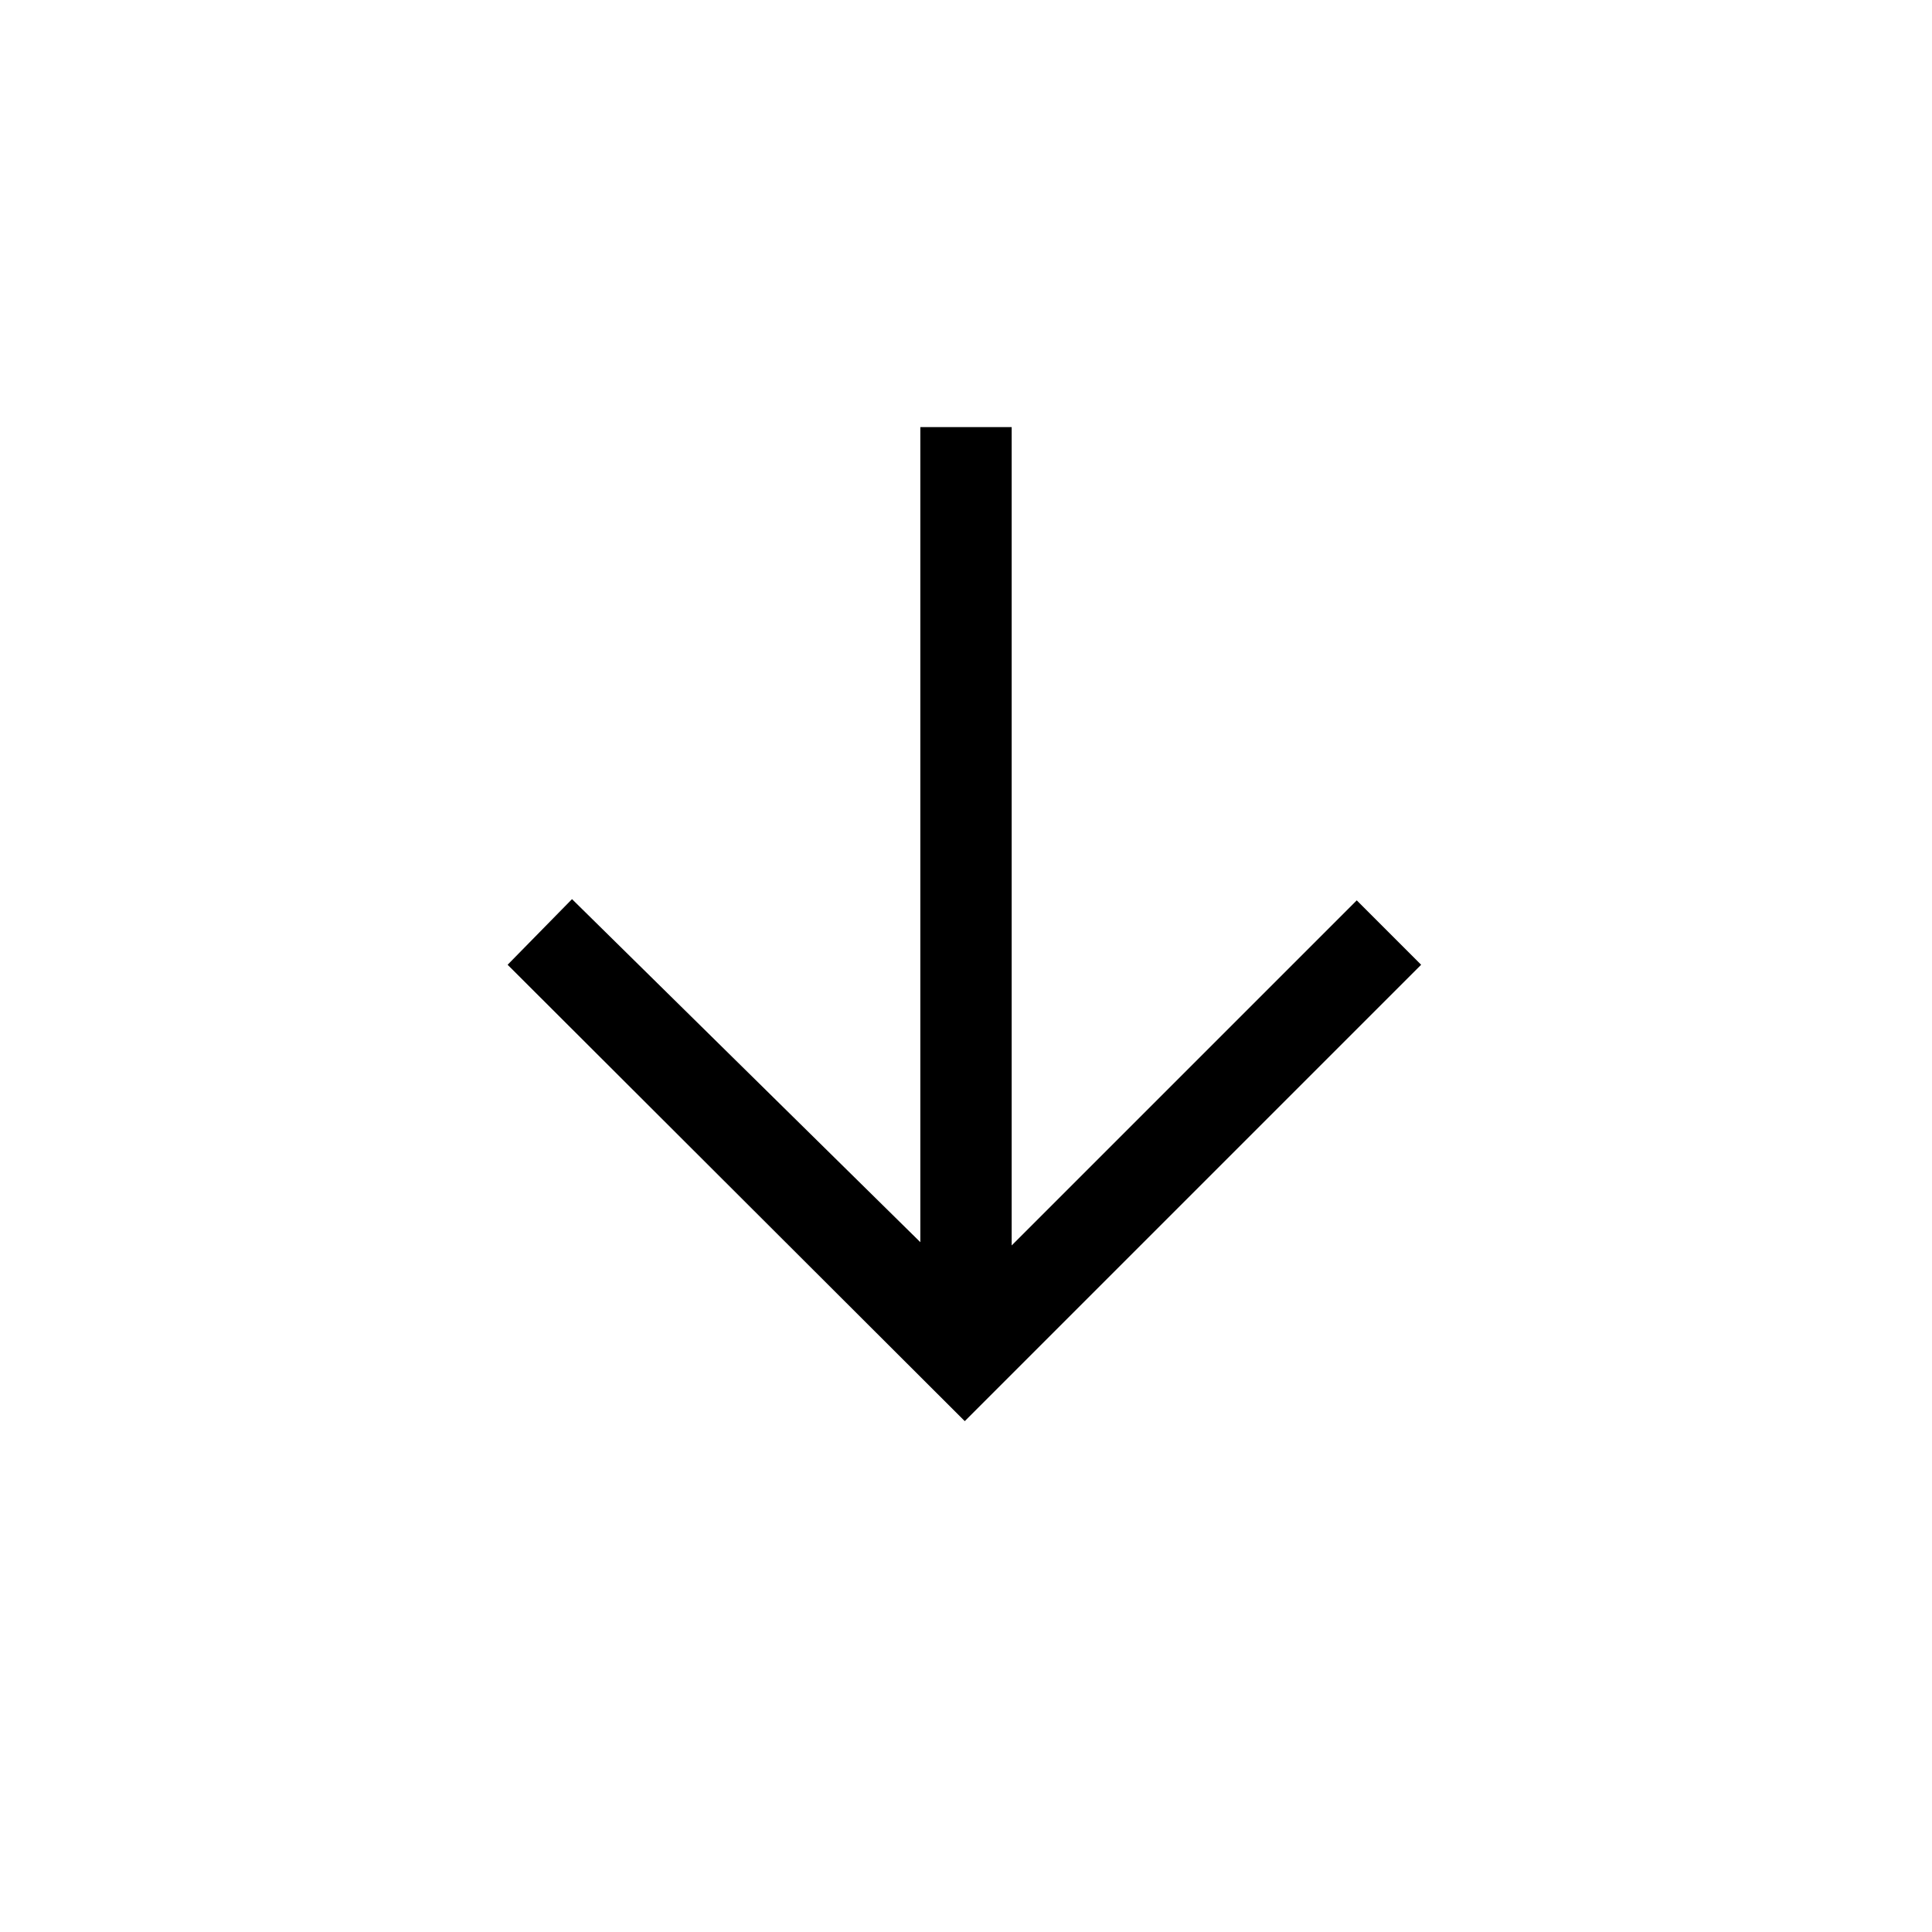 <svg xmlns="http://www.w3.org/2000/svg" viewBox="0 -960 960 960"><path d="M479.385-253.847 252.232-480.615l31.999-32.615 173.077 170.462v-405.001h45.384v406.616l171.462-171.462 31.999 32-226.768 226.768Z"/></svg>
